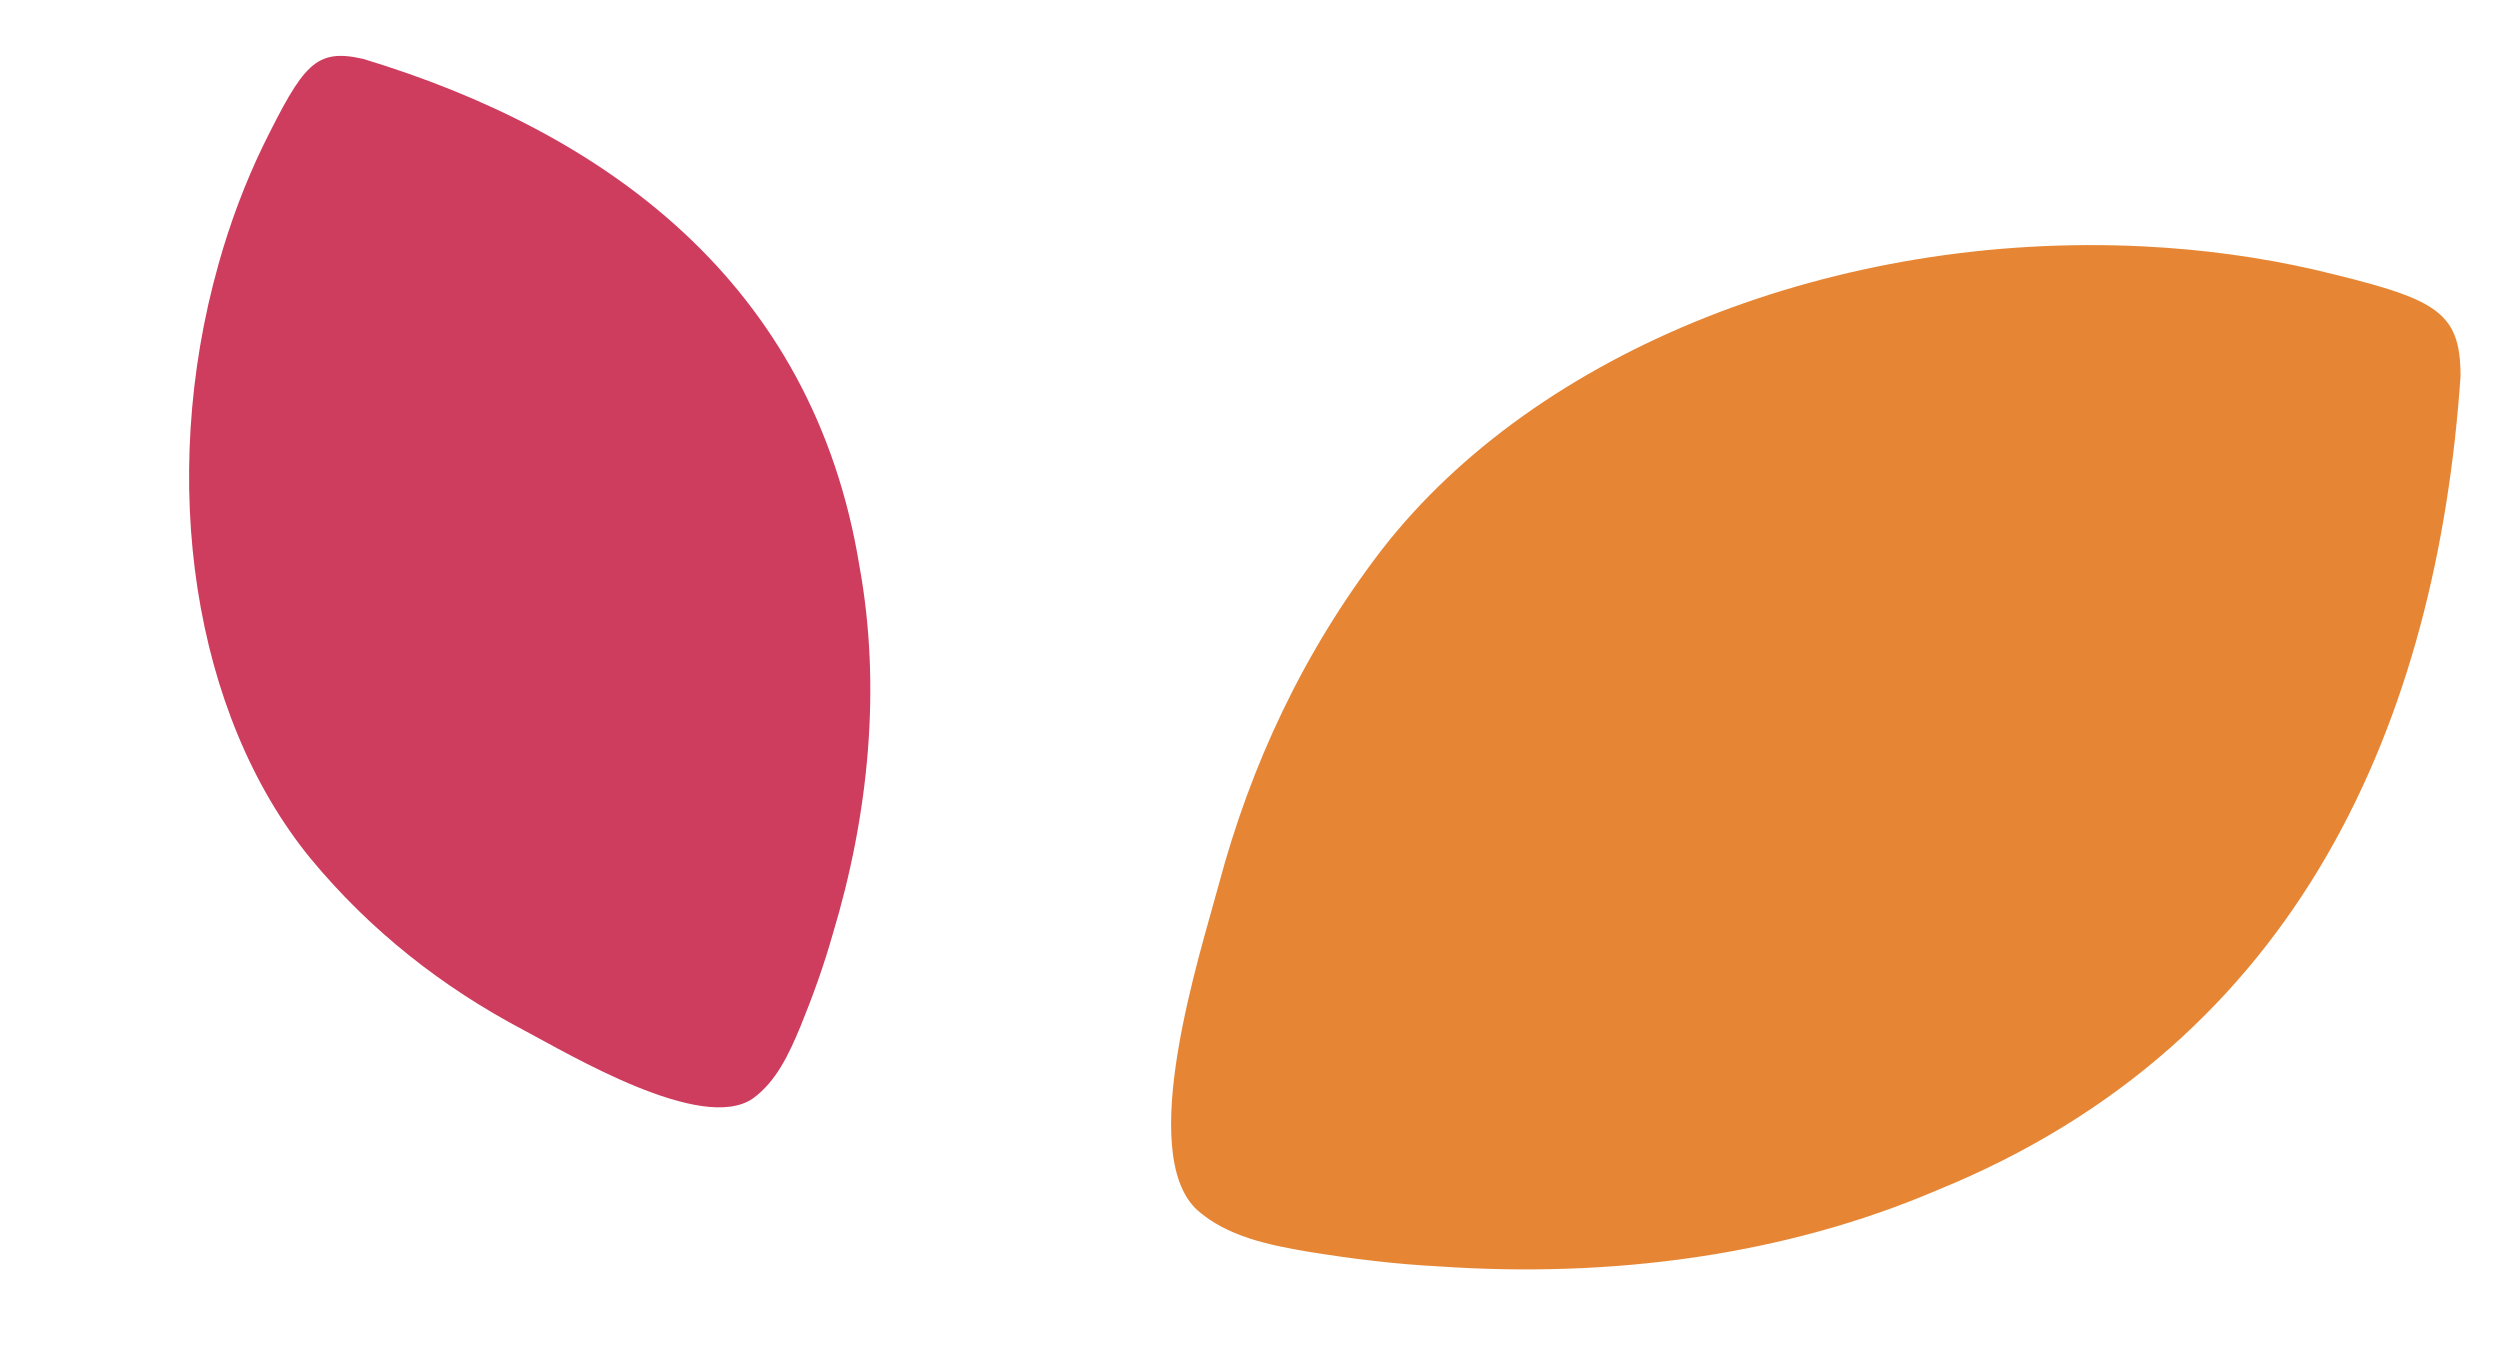 <svg width="37" height="20" viewBox="0 0 37 20" fill="none" xmlns="http://www.w3.org/2000/svg">
<path d="M12.322 13.834C12.192 14.294 12.029 14.744 11.848 15.189C11.677 15.6 11.489 16.006 11.143 16.257C10.389 16.78 8.425 15.602 7.753 15.247C6.554 14.615 5.485 13.781 4.594 12.703C2.86 10.579 2.328 7.123 3.235 3.906C3.407 3.293 3.626 2.712 3.891 2.162C4.489 0.953 4.668 0.71 5.376 0.872C8.93 1.948 12.035 4.164 12.72 8.38C13.045 10.162 12.86 12.057 12.322 13.834Z" fill="#CE3C5E"/>
<path d="M21.302 18.743C20.652 18.71 20.004 18.63 19.358 18.525C18.759 18.423 18.162 18.297 17.723 17.913C16.799 17.07 17.768 14.101 18.035 13.101C18.511 11.315 19.294 9.64 20.456 8.129C22.751 5.179 27.183 3.42 31.733 3.647C32.6 3.691 33.439 3.805 34.25 3.99C36.039 4.417 36.417 4.581 36.416 5.57C36.067 10.621 34.066 15.421 28.671 17.614C26.402 18.587 23.827 18.917 21.302 18.743Z" fill="#E68635"/>
</svg>
